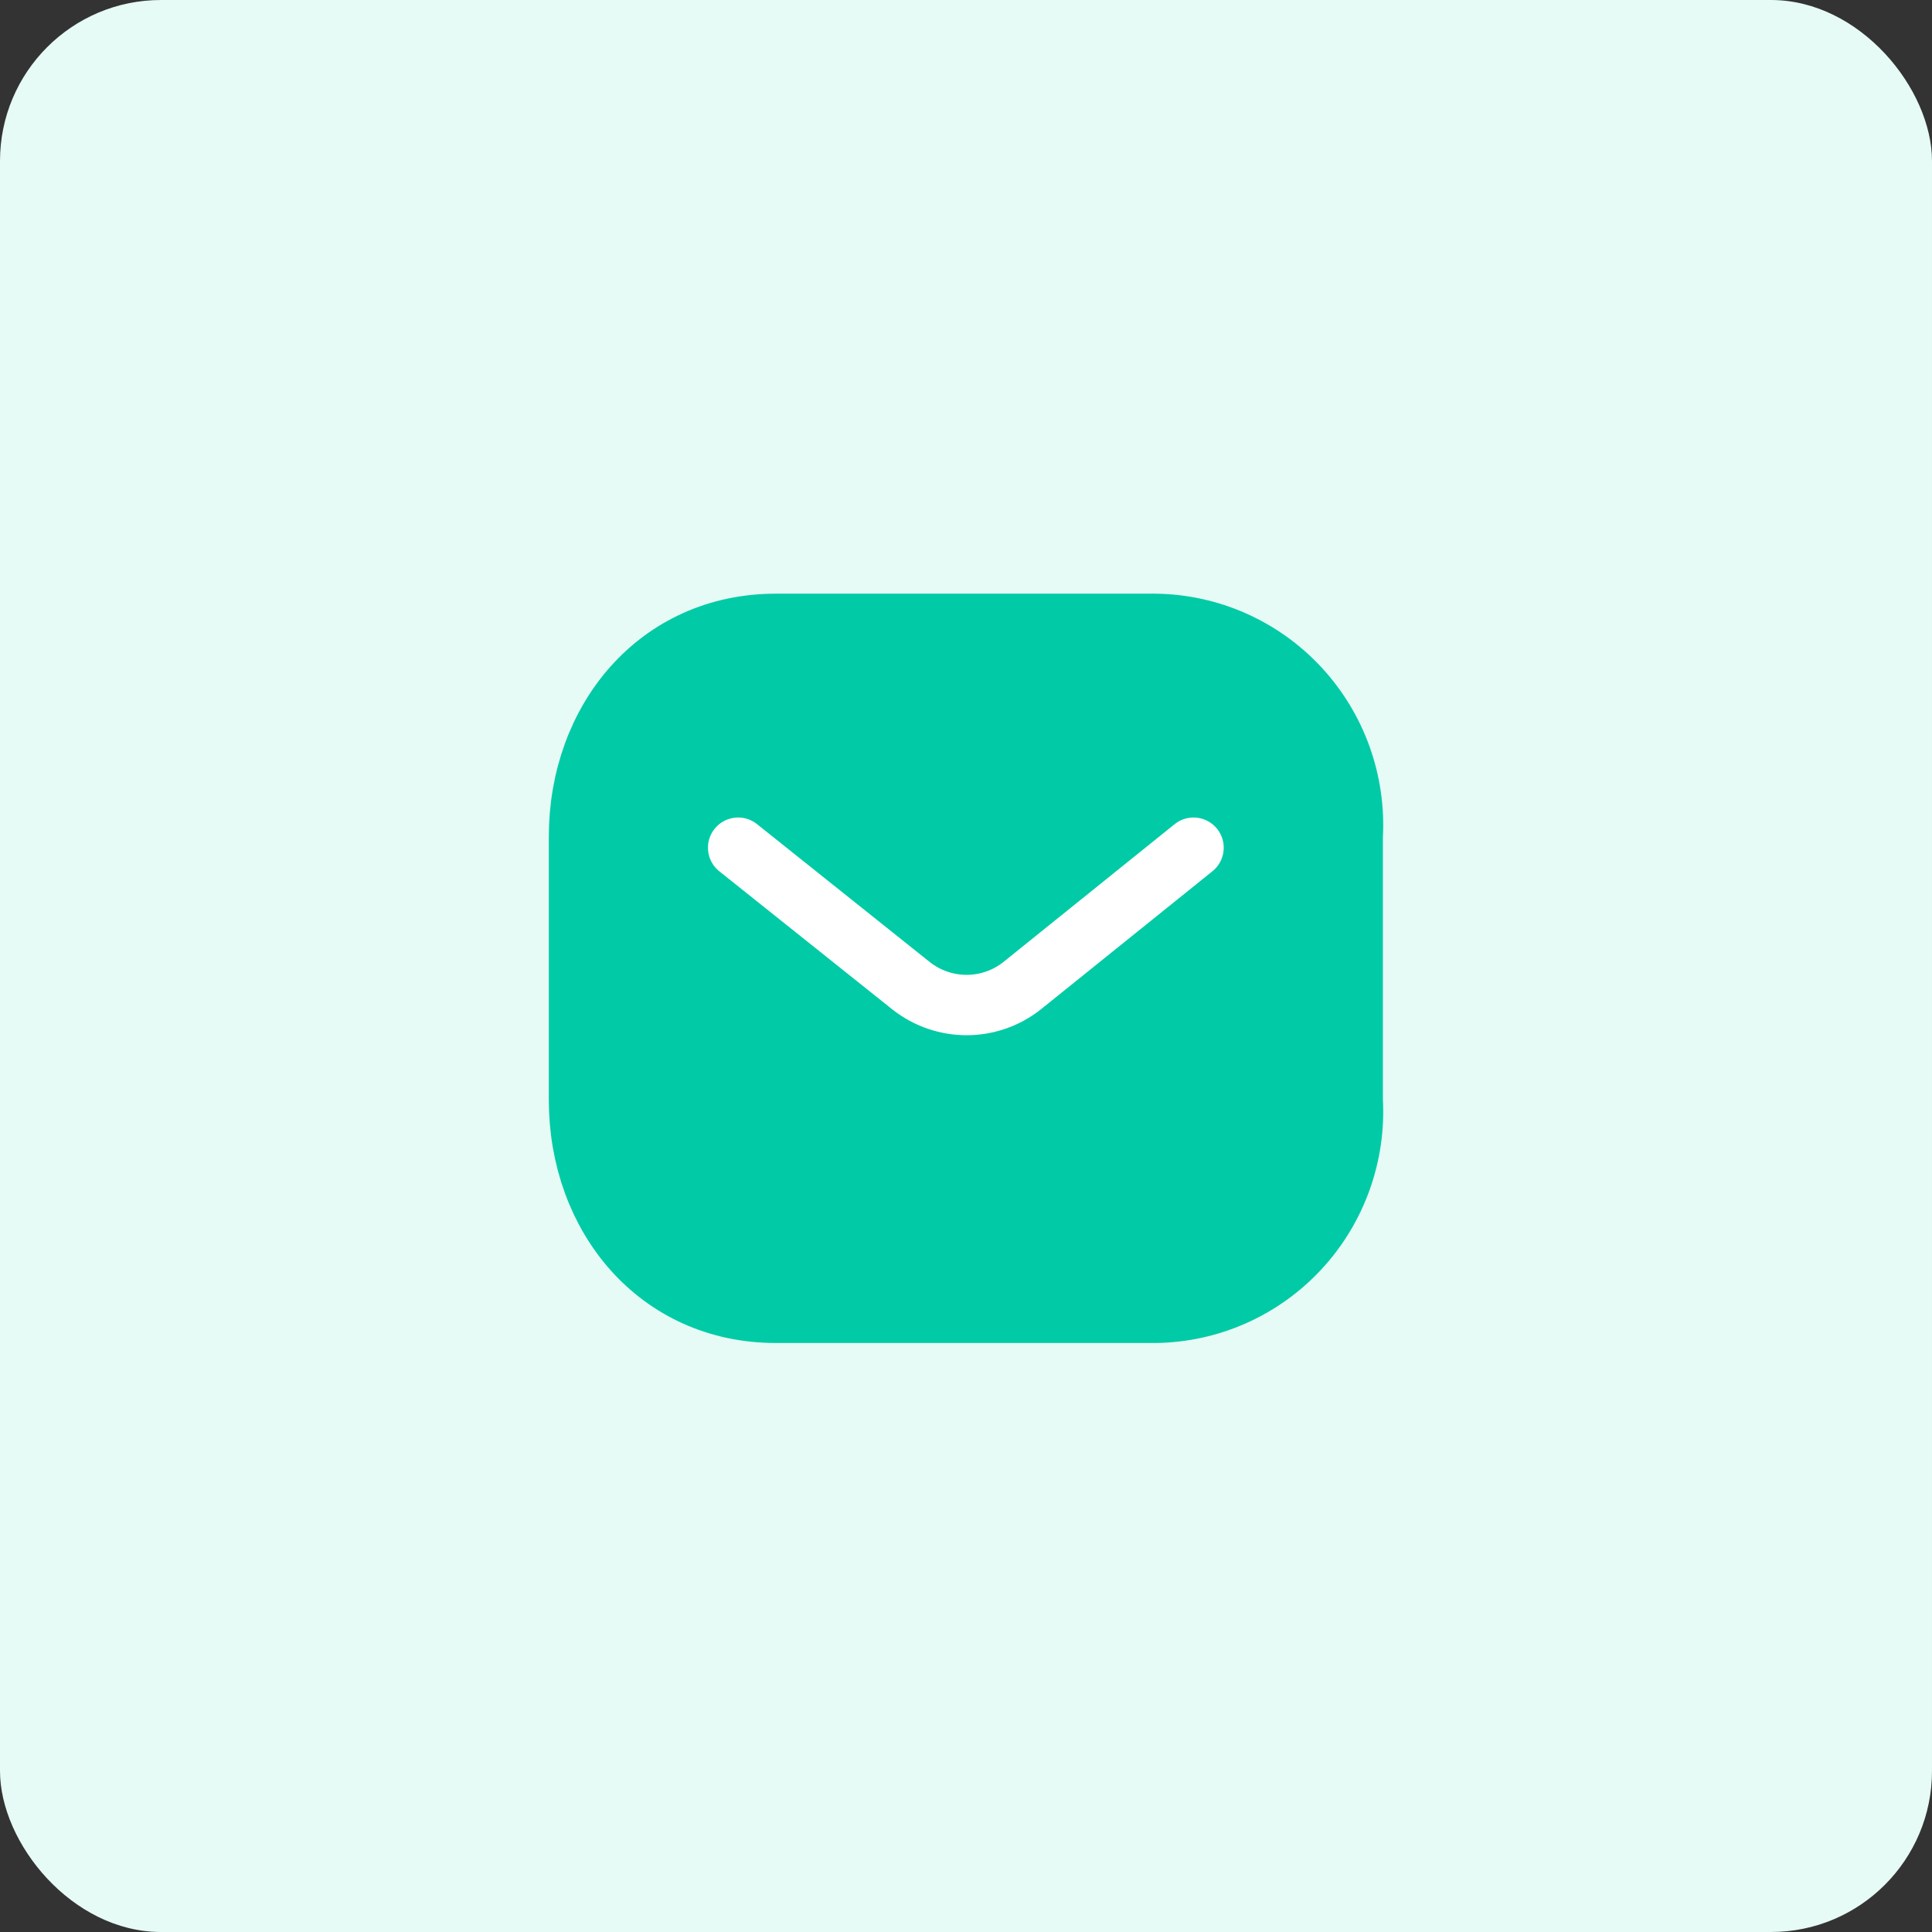 <svg width="48" height="48" viewBox="0 0 48 48" fill="none" xmlns="http://www.w3.org/2000/svg">
<rect x="0" y="0" width="48" height="48" fill="#333333" stroke="none"/>
<rect width="48" height="48" rx="4" fill="#E6FAF6"/>
<path fill-rule="evenodd" clip-rule="evenodd" d="M19.273 15.5H28.701C30.06 15.515 31.354 16.09 32.281 17.09C33.208 18.09 33.687 19.429 33.607 20.794V27.322C33.687 28.687 33.208 30.026 32.281 31.026C31.354 32.026 30.06 32.601 28.701 32.616H19.273C16.353 32.616 14.385 30.241 14.385 27.322V20.794C14.385 17.875 16.353 15.5 19.273 15.5Z" fill="#00CBA6" stroke="#00CBA6" stroke-width="1.5" stroke-linecap="round" stroke-linejoin="round"/>
<path d="M29.653 21.061L25.387 24.495C24.58 25.128 23.449 25.128 22.641 24.495L18.339 21.061" stroke="white" stroke-width="1.5" stroke-linecap="round" stroke-linejoin="round"/>
</svg>
